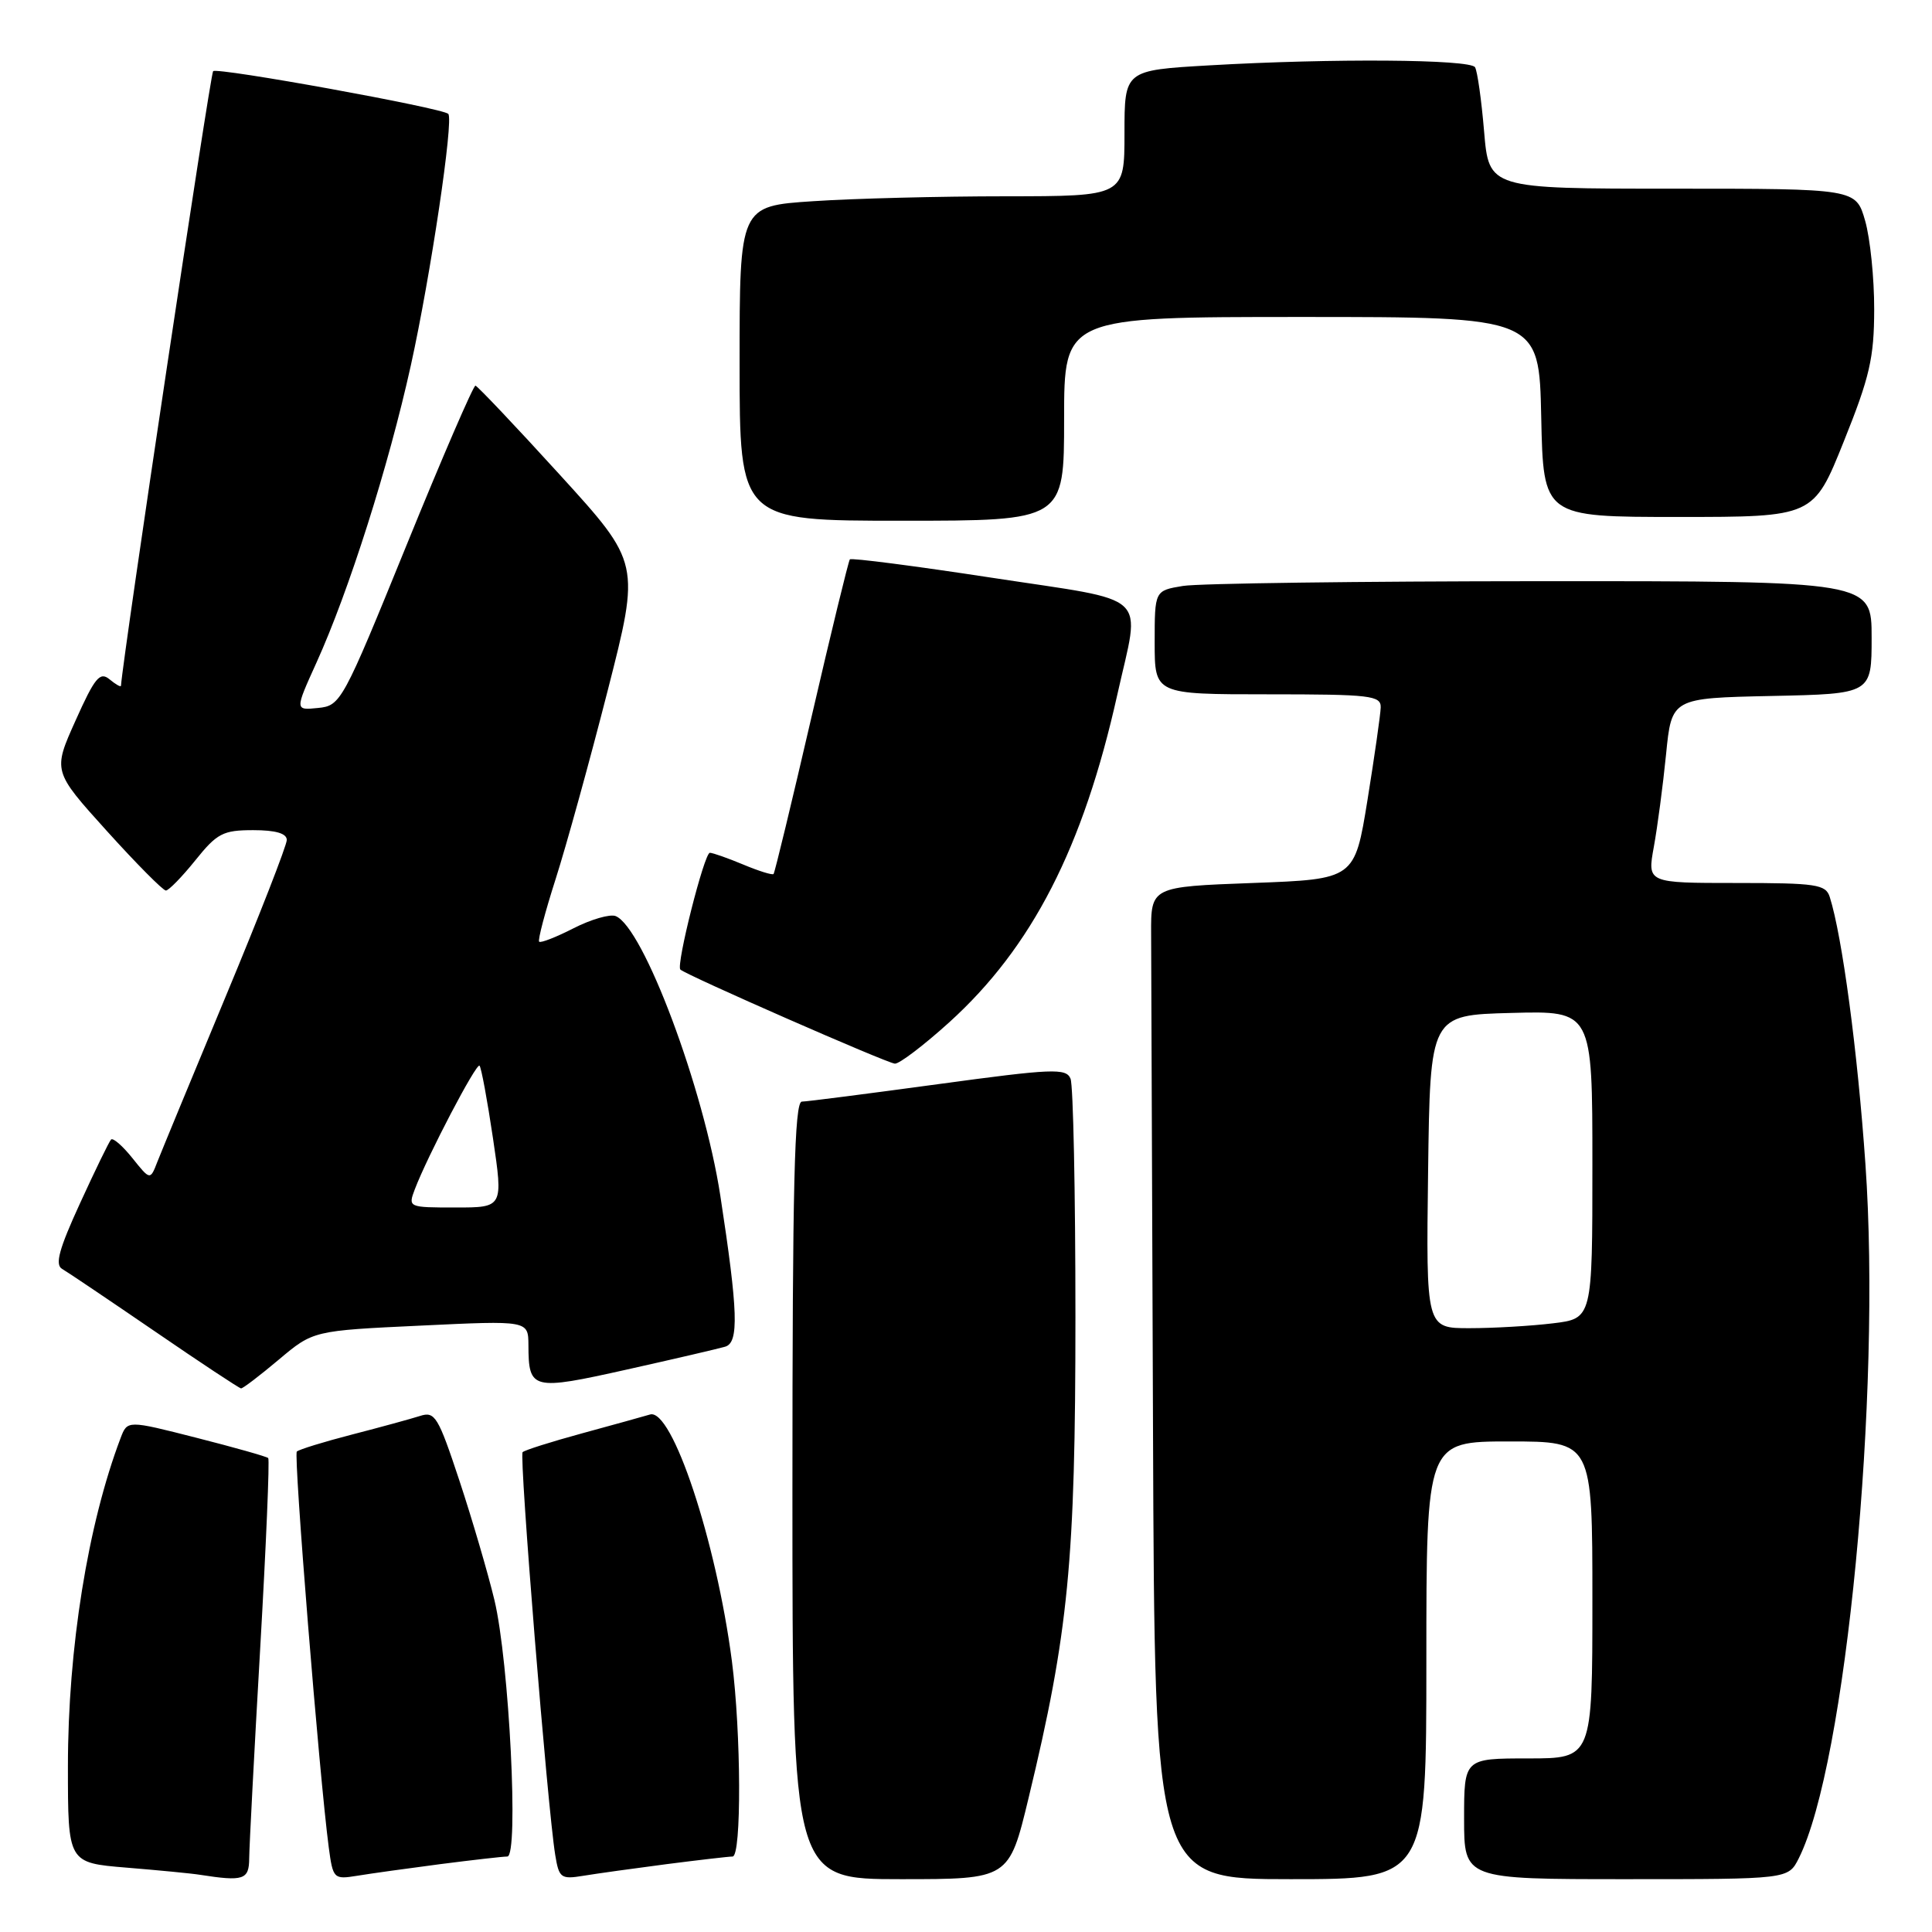 <?xml version="1.0" encoding="UTF-8" standalone="no"?>
<!DOCTYPE svg PUBLIC "-//W3C//DTD SVG 1.1//EN" "http://www.w3.org/Graphics/SVG/1.1/DTD/svg11.dtd" >
<svg xmlns="http://www.w3.org/2000/svg" xmlns:xlink="http://www.w3.org/1999/xlink" version="1.1" viewBox="0 0 256 256">
 <g >
 <path fill="currentColor"
d=" M 33.02 246.25 C 33.03 244.74 33.68 232.27 34.47 218.54 C 35.26 204.81 35.74 193.41 35.54 193.20 C 35.33 193.00 31.05 191.79 26.02 190.51 C 16.88 188.18 16.88 188.18 15.98 190.55 C 11.64 201.98 9.00 218.40 9.00 234.05 C 9.00 246.83 9.00 246.83 16.75 247.47 C 21.01 247.82 25.40 248.24 26.50 248.42 C 32.28 249.32 33.00 249.08 33.02 246.25 Z  M 58.32 247.01 C 62.62 246.46 66.63 246.00 67.22 246.00 C 68.77 246.00 67.47 220.15 65.51 212.00 C 64.65 208.43 62.57 201.32 60.88 196.21 C 58.06 187.69 57.63 186.98 55.66 187.62 C 54.47 188.00 50.42 189.11 46.66 190.08 C 42.90 191.05 39.60 192.07 39.33 192.34 C 38.88 192.79 42.31 235.28 43.56 244.78 C 44.12 248.95 44.22 249.05 47.32 248.55 C 49.07 248.26 54.02 247.57 58.32 247.01 Z  M 88.32 247.01 C 92.62 246.46 96.56 246.00 97.07 246.00 C 98.27 246.00 98.21 229.63 96.98 220.10 C 94.91 204.20 89.05 186.55 86.13 187.43 C 85.23 187.70 81.17 188.82 77.11 189.93 C 73.04 191.04 69.50 192.16 69.25 192.42 C 68.77 192.89 72.56 239.64 73.57 245.79 C 74.07 248.85 74.32 249.04 77.30 248.55 C 79.06 248.26 84.02 247.57 88.32 247.01 Z  M 136.29 238.25 C 141.59 216.29 142.50 206.91 142.50 174.50 C 142.50 158.00 142.21 143.79 141.85 142.93 C 141.27 141.52 139.49 141.59 124.35 143.65 C 115.08 144.91 106.94 145.96 106.25 145.97 C 105.27 145.99 105.00 156.98 105.00 197.50 C 105.00 249.00 105.00 249.00 119.35 249.00 C 133.70 249.00 133.70 249.00 136.29 238.25 Z  M 189.00 220.00 C 189.00 191.00 189.00 191.00 200.00 191.00 C 211.00 191.00 211.00 191.00 211.00 212.00 C 211.00 233.00 211.00 233.00 202.50 233.00 C 194.00 233.00 194.00 233.00 194.00 241.00 C 194.00 249.00 194.00 249.00 215.47 249.00 C 236.95 249.00 236.95 249.00 238.34 246.25 C 244.59 233.83 249.32 184.75 247.18 154.27 C 246.14 139.29 244.10 124.04 242.45 118.85 C 241.92 117.19 240.68 117.00 230.07 117.00 C 218.27 117.00 218.27 117.00 219.14 112.22 C 219.62 109.59 220.35 104.08 220.76 99.97 C 221.50 92.50 221.50 92.50 234.75 92.22 C 248.00 91.94 248.00 91.94 248.00 84.47 C 248.00 77.00 248.00 77.00 204.25 77.01 C 180.19 77.02 158.81 77.30 156.75 77.64 C 153.00 78.26 153.00 78.26 153.00 85.13 C 153.00 92.00 153.00 92.00 168.00 92.00 C 181.64 92.00 183.00 92.16 182.95 93.75 C 182.92 94.71 182.13 100.22 181.20 106.00 C 179.50 116.50 179.50 116.50 166.00 117.00 C 152.50 117.50 152.50 117.50 152.53 123.75 C 152.55 127.19 152.66 156.77 152.78 189.50 C 153.00 249.00 153.00 249.00 171.00 249.00 C 189.00 249.00 189.00 249.00 189.00 220.00 Z  M 36.94 180.16 C 41.50 176.32 41.50 176.32 55.75 175.65 C 70.00 174.97 70.00 174.97 70.02 178.24 C 70.04 184.17 70.49 184.28 83.07 181.47 C 89.35 180.07 95.22 178.70 96.10 178.44 C 97.93 177.89 97.80 173.79 95.45 158.46 C 93.27 144.25 85.23 122.79 81.56 121.38 C 80.81 121.10 78.31 121.82 76.00 123.00 C 73.69 124.18 71.64 124.98 71.44 124.78 C 71.24 124.58 72.23 120.83 73.63 116.46 C 75.03 112.08 78.13 100.87 80.51 91.55 C 84.84 74.61 84.84 74.61 74.17 62.90 C 68.30 56.45 63.27 51.15 63.00 51.10 C 62.73 51.06 58.61 60.58 53.86 72.26 C 45.40 93.05 45.15 93.51 42.14 93.81 C 39.07 94.12 39.07 94.12 41.93 87.81 C 46.22 78.35 51.48 61.79 54.44 48.41 C 57.05 36.58 60.14 15.87 59.40 15.09 C 58.68 14.32 28.78 8.89 28.24 9.43 C 27.86 9.81 16.33 86.71 16.03 90.87 C 16.01 91.08 15.33 90.69 14.51 90.01 C 13.24 88.96 12.56 89.78 10.01 95.48 C 7.00 102.18 7.00 102.18 14.14 110.09 C 18.07 114.44 21.60 118.00 21.98 118.00 C 22.35 118.00 24.11 116.20 25.88 114.00 C 28.76 110.41 29.55 110.00 33.55 110.00 C 36.53 110.00 38.00 110.43 38.00 111.30 C 38.00 112.01 34.36 121.35 29.90 132.05 C 25.45 142.75 21.38 152.60 20.85 153.95 C 19.90 156.40 19.90 156.40 17.54 153.45 C 16.24 151.83 14.97 150.72 14.71 151.00 C 14.45 151.28 12.60 155.08 10.60 159.45 C 7.83 165.48 7.26 167.57 8.22 168.13 C 8.93 168.54 14.45 172.26 20.50 176.40 C 26.55 180.55 31.70 183.95 31.94 183.97 C 32.18 183.99 34.43 182.27 36.94 180.16 Z  M 125.76 135.48 C 136.76 125.52 143.54 112.30 148.06 92.00 C 151.12 78.27 152.79 79.82 131.47 76.56 C 121.28 75.00 112.79 73.90 112.61 74.12 C 112.43 74.33 110.14 83.72 107.53 95.00 C 104.92 106.28 102.66 115.64 102.50 115.81 C 102.34 115.98 100.54 115.42 98.49 114.56 C 96.43 113.70 94.44 113.00 94.06 113.00 C 93.32 113.00 89.56 127.89 90.15 128.47 C 90.88 129.19 117.55 140.89 118.58 140.94 C 119.17 140.97 122.41 138.51 125.76 135.48 Z  M 141.00 55.50 C 141.00 42.00 141.00 42.00 172.47 42.00 C 203.94 42.00 203.94 42.00 204.22 55.25 C 204.50 68.50 204.50 68.50 222.40 68.50 C 240.30 68.50 240.30 68.50 244.31 58.50 C 247.75 49.95 248.33 47.42 248.34 41.00 C 248.35 36.88 247.81 31.59 247.14 29.25 C 245.92 25.00 245.92 25.00 221.61 25.00 C 197.29 25.00 197.29 25.00 196.65 17.41 C 196.30 13.24 195.76 9.42 195.45 8.91 C 194.79 7.85 176.51 7.72 160.25 8.66 C 149.00 9.31 149.00 9.31 149.00 17.65 C 149.00 26.00 149.00 26.00 133.25 26.01 C 124.59 26.01 113.11 26.30 107.75 26.66 C 98.00 27.30 98.00 27.30 98.00 48.15 C 98.00 69.00 98.00 69.00 119.50 69.00 C 141.00 69.00 141.00 69.00 141.00 55.50 Z  M 189.23 155.25 C 189.50 134.50 189.50 134.50 200.25 134.22 C 211.00 133.93 211.00 133.93 211.00 154.33 C 211.00 174.72 211.00 174.72 205.75 175.35 C 202.86 175.70 197.90 175.99 194.73 175.99 C 188.96 176.00 188.96 176.00 189.23 155.25 Z  M 54.96 157.60 C 56.65 153.16 63.12 140.79 63.54 141.21 C 63.77 141.44 64.57 145.76 65.32 150.81 C 66.68 160.00 66.68 160.00 60.36 160.00 C 54.11 160.00 54.06 159.98 54.96 157.60 Z "/>
</g>
</svg>